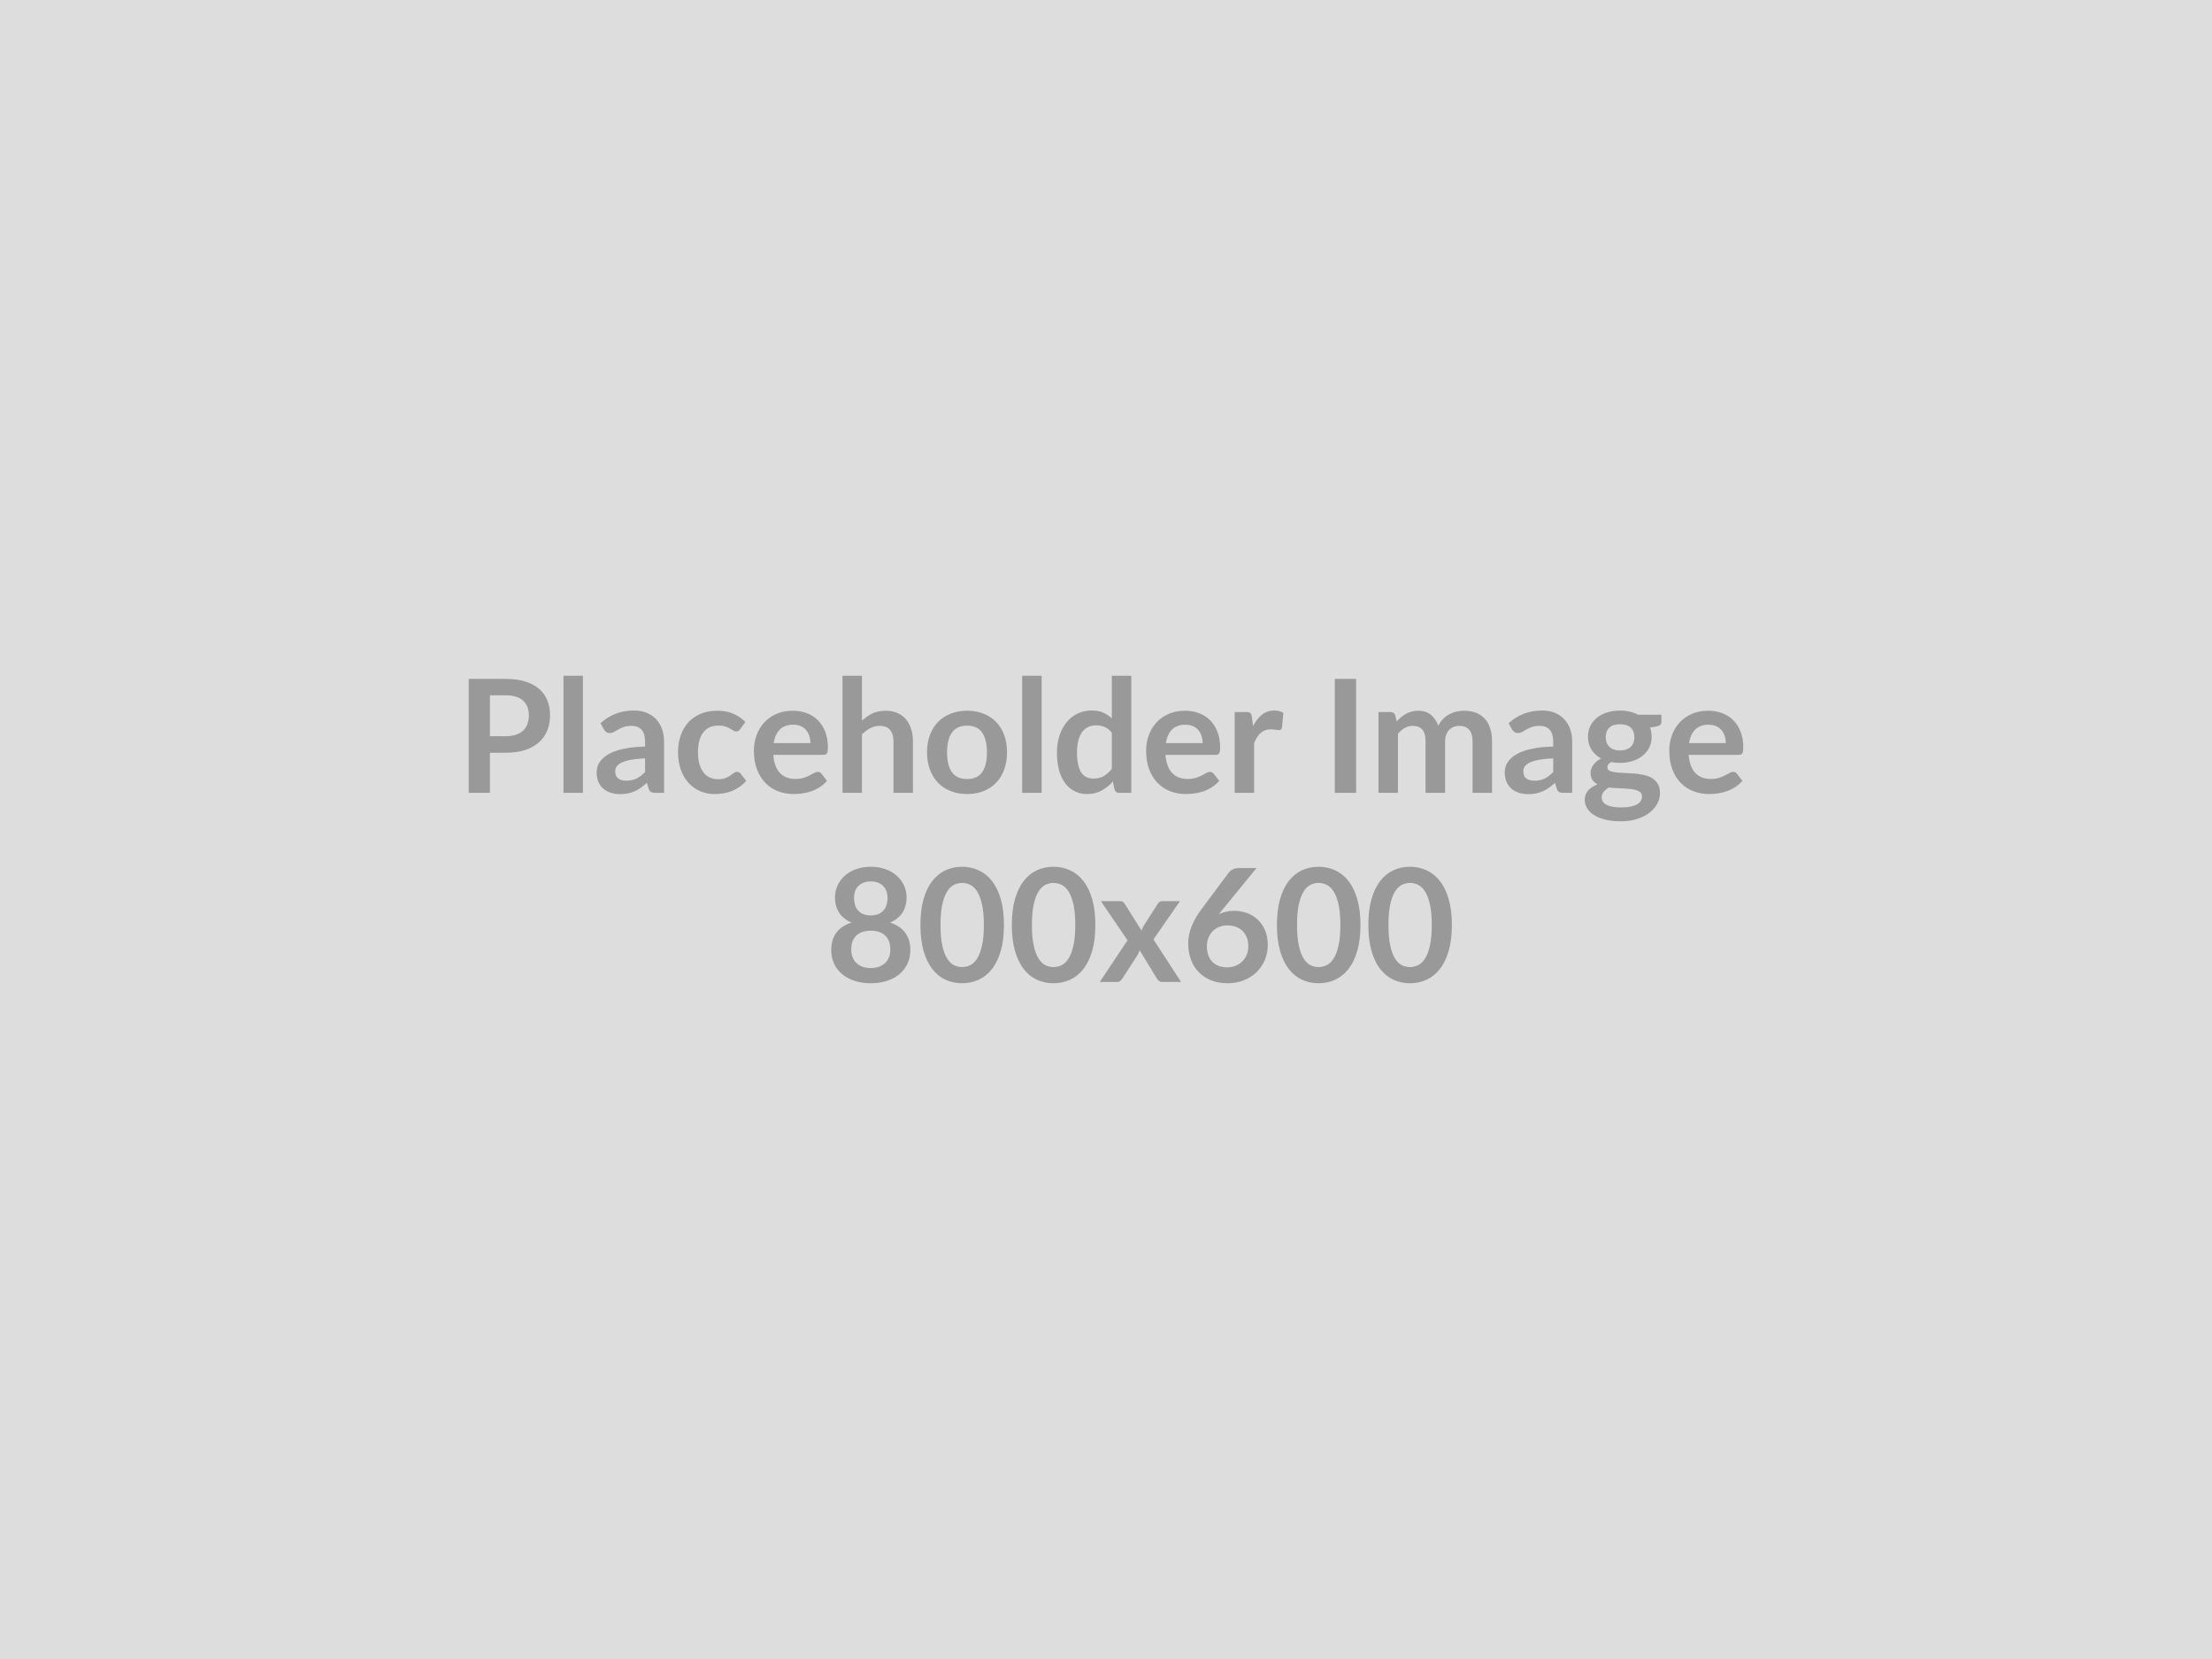 <svg xmlns="http://www.w3.org/2000/svg" width="800" height="600" viewBox="0 0 800 600"><rect width="100%" height="100%" fill="#DDDDDD"/><path fill="#999999" d="M177.19 266.255h5.73q2.11 0 3.67-.53 1.57-.53 2.61-1.51 1.04-.98 1.55-2.39.52-1.41.52-3.15 0-1.66-.52-3-.51-1.33-1.54-2.27-1.02-.95-2.59-1.44-1.57-.5-3.7-.5h-5.73v14.79Zm-7.67-20.72h13.4q4.13 0 7.15.97 3.02.97 4.99 2.71 1.96 1.73 2.92 4.16.95 2.42.95 5.3 0 2.99-.99 5.48-1 2.5-3 4.29-1.99 1.8-5 2.8-3.01.99-7.02.99h-5.73v14.51h-7.67v-41.21Zm34.26-1.14h7.04v42.35h-7.04v-42.35Zm29.52 34.8v-4.93q-3.05.14-5.13.52-2.08.39-3.33.99t-1.8 1.39q-.54.8-.54 1.74 0 1.85 1.1 2.65 1.1.8 2.86.8 2.17 0 3.75-.78 1.58-.79 3.09-2.38Zm-14.87-15.36-1.26-2.26q5.05-4.61 12.14-4.61 2.57 0 4.59.84 2.03.84 3.42 2.34 1.4 1.49 2.13 3.57.72 2.08.72 4.56v18.47h-3.19q-1 0-1.54-.3t-.85-1.21l-.63-2.11q-1.11 1-2.17 1.75-1.05.76-2.19 1.27t-2.44.79q-1.29.27-2.86.27-1.85 0-3.42-.5-1.57-.5-2.71-1.5t-1.77-2.48q-.62-1.48-.62-3.45 0-1.11.37-2.21.37-1.09 1.21-2.09.84-1 2.18-1.88 1.34-.89 3.29-1.54 1.95-.66 4.55-1.07 2.59-.41 5.92-.5v-1.71q0-2.93-1.25-4.34-1.25-1.42-3.62-1.42-1.71 0-2.83.4-1.13.4-1.99.9-.85.5-1.55.9-.7.4-1.55.4-.74 0-1.26-.39-.51-.38-.82-.89Zm51.16-2.71-1.86 2.56q-.31.4-.61.63-.3.23-.87.23-.54 0-1.05-.33-.52-.33-1.23-.74t-1.7-.74q-.98-.33-2.43-.33-1.85 0-3.25.67t-2.32 1.92q-.93 1.26-1.39 3.04-.45 1.78-.45 4.03 0 2.34.5 4.16.5 1.83 1.44 3.07.94 1.24 2.28 1.88 1.34.64 3.02.64t2.72-.41q1.04-.42 1.75-.92.71-.49 1.24-.91.53-.41 1.18-.41.86 0 1.29.65l2.02 2.57q-1.17 1.37-2.54 2.29-1.36.93-2.83 1.49-1.47.55-3.02.78-1.56.23-3.1.23-2.7 0-5.1-1.01-2.39-1.02-4.19-2.95-1.79-1.94-2.83-4.75t-1.04-6.4q0-3.22.92-5.97.93-2.75 2.73-4.76 1.79-2.01 4.44-3.15 2.65-1.14 6.1-1.14 3.28 0 5.74 1.06 2.47 1.05 4.44 3.02Zm10.23 7.64h13.28q0-1.37-.39-2.58-.38-1.21-1.15-2.13-.77-.91-1.95-1.44-1.19-.52-2.75-.52-3.05 0-4.81 1.74-1.75 1.73-2.23 4.93Zm17.95 4.24h-18.1q.17 2.25.8 3.89.63 1.64 1.65 2.71 1.03 1.07 2.44 1.6 1.41.52 3.12.52 1.71 0 2.95-.4 1.24-.39 2.17-.88.92-.48 1.62-.88.7-.4 1.36-.4.88 0 1.31.65l2.02 2.57q-1.17 1.37-2.62 2.29-1.45.93-3.04 1.49-1.58.55-3.22.78-1.64.23-3.17.23-3.05 0-5.68-1.01-2.62-1.02-4.56-3-1.93-1.98-3.05-4.9-1.11-2.92-1.11-6.77 0-2.99.97-5.63.97-2.63 2.78-4.58 1.81-1.96 4.42-3.1 2.61-1.14 5.88-1.14 2.77 0 5.1.89 2.34.88 4.02 2.58 1.68 1.69 2.64 4.16.95 2.46.95 5.63 0 1.59-.34 2.15-.34.55-1.31.55Zm13.97-28.61v16.24q1.71-1.59 3.76-2.59 2.05-1 4.81-1 2.4 0 4.25.82 1.85.81 3.09 2.28 1.24 1.46 1.88 3.5.65 2.04.65 4.49v18.61h-7.04v-18.61q0-2.68-1.23-4.15-1.22-1.47-3.73-1.47-1.83 0-3.42.83-1.6.83-3.02 2.25v21.15h-7.04v-42.35h7.04Zm38.04 12.65q3.25 0 5.92 1.06 2.66 1.05 4.56 2.99 1.89 1.94 2.92 4.73 1.02 2.79 1.02 6.24 0 3.48-1.02 6.27-1.03 2.8-2.92 4.76-1.9 1.97-4.56 3.02-2.67 1.06-5.92 1.06-3.27 0-5.95-1.06-2.68-1.05-4.58-3.02-1.89-1.96-2.93-4.76-1.04-2.79-1.04-6.27 0-3.45 1.04-6.24t2.93-4.73q1.9-1.94 4.58-2.99 2.68-1.06 5.95-1.06Zm0 24.71q3.65 0 5.4-2.45 1.76-2.45 1.76-7.18 0-4.73-1.76-7.21-1.75-2.48-5.4-2.48-3.7 0-5.48 2.49-1.78 2.5-1.78 7.2t1.78 7.17q1.78 2.46 5.48 2.46Zm19.9-37.36h7.04v42.35h-7.04v-42.35Zm32.43 33.69v-13.11q-1.2-1.46-2.61-2.06-1.41-.59-3.03-.59-1.6 0-2.88.59-1.28.6-2.2 1.81-.91 1.22-1.39 3.08-.49 1.87-.49 4.4 0 2.57.42 4.35.41 1.78 1.18 2.91.77 1.12 1.88 1.62 1.11.5 2.48.5 2.19 0 3.73-.91t2.91-2.59Zm0-33.69h7.04v42.35h-4.3q-1.4 0-1.77-1.28l-.6-2.82q-1.77 2.02-4.06 3.27-2.3 1.26-5.34 1.26-2.4 0-4.39-1-2-1-3.44-2.89-1.44-1.9-2.22-4.69-.78-2.79-.78-6.39 0-3.24.88-6.04.88-2.79 2.54-4.84 1.65-2.05 3.96-3.21 2.31-1.15 5.18-1.15 2.45 0 4.19.77 1.74.77 3.11 2.08v-15.42Zm19.55 24.37h13.28q0-1.37-.38-2.58-.39-1.21-1.16-2.13-.77-.91-1.95-1.44-1.18-.52-2.75-.52-3.05 0-4.8 1.74-1.75 1.73-2.24 4.93Zm17.96 4.24h-18.1q.17 2.25.8 3.89.62 1.64 1.65 2.71 1.03 1.07 2.44 1.6 1.41.52 3.12.52 1.71 0 2.95-.4 1.24-.39 2.16-.88.93-.48 1.63-.88.7-.4 1.35-.4.88 0 1.31.65l2.03 2.57q-1.17 1.37-2.63 2.29-1.45.93-3.03 1.49-1.58.55-3.22.78-1.64.23-3.18.23-3.05 0-5.67-1.01-2.62-1.02-4.56-3-1.94-1.98-3.05-4.9-1.11-2.92-1.11-6.77 0-2.99.97-5.63.97-2.63 2.78-4.58 1.81-1.96 4.41-3.1 2.61-1.14 5.89-1.14 2.76 0 5.1.89 2.34.88 4.02 2.58 1.68 1.69 2.63 4.16.96 2.46.96 5.63 0 1.59-.34 2.15-.34.55-1.31.55Zm13.13-13.73.43 3.3q1.37-2.62 3.25-4.12 1.88-1.49 4.45-1.49 2.02 0 3.25.88l-.46 5.27q-.14.52-.41.73-.27.21-.73.21-.43 0-1.27-.14-.84-.14-1.64-.14-1.17 0-2.08.34-.91.34-1.64.98-.72.65-1.28 1.56-.55.91-1.04 2.08v18.01h-7.04v-29.24h4.13q1.09 0 1.51.38.43.39.57 1.39Zm37.71-13.74v41.21h-7.7v-41.21h7.7Zm15.13 41.21h-7.04v-29.24h4.31q1.37 0 1.79 1.28l.46 2.17q.77-.86 1.61-1.57.84-.71 1.79-1.23.96-.51 2.06-.81 1.09-.3 2.4-.3 2.77 0 4.55 1.5 1.78 1.5 2.67 3.97.68-1.45 1.71-2.49 1.02-1.04 2.25-1.69 1.22-.66 2.6-.97 1.39-.32 2.78-.32 2.43 0 4.31.74 1.88.75 3.16 2.17 1.28 1.42 1.95 3.48.67 2.05.67 4.7v18.61h-7.04v-18.61q0-2.79-1.22-4.2-1.23-1.42-3.59-1.42-1.09 0-2.01.38-.93.37-1.63 1.06-.7.7-1.09 1.76-.4 1.05-.4 2.42v18.61h-7.07v-18.61q0-2.94-1.18-4.28-1.19-1.34-3.47-1.34-1.54 0-2.86.76-1.33.76-2.47 2.07v21.4Zm56.15-7.55v-4.93q-3.05.14-5.13.52-2.08.39-3.34.99-1.25.6-1.79 1.39-.54.8-.54 1.74 0 1.85 1.09 2.65 1.1.8 2.87.8 2.16 0 3.75-.78 1.58-.79 3.09-2.38Zm-14.88-15.36-1.25-2.26q5.04-4.61 12.14-4.61 2.56 0 4.59.84 2.02.84 3.42 2.34 1.39 1.49 2.12 3.57.73 2.08.73 4.56v18.47h-3.19q-1 0-1.54-.3-.55-.3-.86-1.21l-.63-2.11q-1.11 1-2.16 1.75-1.06.76-2.2 1.27-1.14.51-2.43.79-1.3.27-2.87.27-1.85 0-3.42-.5-1.56-.5-2.7-1.5-1.14-1-1.77-2.48-.63-1.48-.63-3.45 0-1.11.37-2.21.37-1.09 1.21-2.09.84-1 2.18-1.88 1.34-.89 3.29-1.54 1.96-.66 4.55-1.07 2.59-.41 5.93-.5v-1.71q0-2.93-1.26-4.34-1.25-1.42-3.61-1.42-1.71 0-2.84.4t-1.98.9l-1.55.9q-.7.4-1.56.4-.74 0-1.25-.39-.51-.38-.83-.89Zm39.05 7.58q1.31 0 2.28-.36.97-.36 1.61-.98.64-.63.97-1.51.32-.89.32-1.94 0-2.17-1.29-3.44-1.3-1.26-3.89-1.26-2.6 0-3.89 1.26-1.3 1.27-1.3 3.44 0 1.02.33 1.91.33.88.97 1.52.64.64 1.62 1 .98.36 2.27.36Zm7.95 16.64q0-.85-.51-1.4-.52-.54-1.4-.84-.88-.3-2.07-.44-1.18-.14-2.51-.21-1.32-.07-2.73-.13t-2.75-.23q-1.17.66-1.9 1.54-.72.88-.72 2.05 0 .77.38 1.44.39.67 1.23 1.16.84.48 2.18.75 1.34.27 3.27.27 1.97 0 3.4-.3 1.42-.3 2.35-.82.92-.53 1.35-1.26.43-.72.43-1.58Zm-1.4-29.55h8.41v2.62q0 1.25-1.51 1.54l-2.62.48q.6 1.51.6 3.31 0 2.16-.87 3.92-.87 1.75-2.41 2.97-1.54 1.23-3.64 1.9-2.09.67-4.51.67-.86 0-1.66-.09-.79-.08-1.56-.22-1.37.82-1.37 1.85 0 .88.81 1.3.81.41 2.15.58 1.34.17 3.05.21 1.71.05 3.51.19 1.79.14 3.5.5 1.71.35 3.05 1.12 1.34.77 2.15 2.1.82 1.32.82 3.4 0 1.94-.96 3.77-.95 1.82-2.76 3.25-1.81 1.42-4.45 2.29-2.64.87-6 .87-3.3 0-5.76-.64-2.45-.64-4.07-1.71-1.63-1.07-2.42-2.47-.8-1.39-.8-2.91 0-2.05 1.24-3.43 1.24-1.38 3.4-2.21-1.16-.6-1.85-1.59-.68-1-.68-2.63 0-.65.24-1.35.24-.7.71-1.38.47-.69 1.19-1.3.71-.61 1.68-1.1-2.23-1.19-3.49-3.19-1.27-1.99-1.27-4.67 0-2.17.87-3.92t2.42-2.99q1.55-1.24 3.68-1.9 2.12-.65 4.63-.65 1.88 0 3.53.38 1.65.39 3.02 1.13Zm18.41 10.26h13.28q0-1.37-.38-2.58-.39-1.21-1.16-2.13-.76-.91-1.95-1.44-1.18-.52-2.75-.52-3.05 0-4.8 1.74-1.75 1.73-2.24 4.93Zm17.96 4.24h-18.1q.17 2.25.8 3.89.63 1.64 1.65 2.71 1.03 1.07 2.44 1.6 1.41.52 3.12.52 1.71 0 2.95-.4 1.24-.39 2.16-.88.93-.48 1.63-.88.7-.4 1.35-.4.89 0 1.31.65l2.03 2.57q-1.17 1.37-2.62 2.29-1.46.93-3.04 1.49-1.58.55-3.22.78-1.64.23-3.18.23-3.05 0-5.67-1.01-2.62-1.02-4.56-3-1.94-1.98-3.05-4.9-1.11-2.92-1.11-6.77 0-2.99.97-5.63.97-2.63 2.78-4.58 1.81-1.96 4.41-3.1 2.61-1.14 5.89-1.14 2.76 0 5.1.89 2.34.88 4.02 2.58 1.68 1.69 2.64 4.16.95 2.46.95 5.63 0 1.59-.34 2.15-.34.55-1.31.55Zm-313.9 77.1q1.74 0 3.05-.5 1.31-.5 2.21-1.39.89-.88 1.35-2.1.46-1.23.46-2.65 0-3.4-1.88-5.13-1.89-1.74-5.19-1.74-3.31 0-5.19 1.74-1.88 1.73-1.88 5.13 0 1.42.46 2.65.45 1.22 1.35 2.1.9.89 2.21 1.39 1.31.5 3.05.5Zm0-31.33q-1.57 0-2.71.49-1.14.48-1.89 1.3-.76.81-1.12 1.86-.35 1.06-.35 2.23 0 1.22.3 2.37.3 1.16 1.01 2.06.71.89 1.88 1.44 1.17.54 2.88.54t2.88-.54q1.17-.55 1.88-1.44.71-.9 1.01-2.06.3-1.15.3-2.37 0-1.17-.37-2.23-.37-1.05-1.11-1.86-.74-.82-1.88-1.3-1.14-.49-2.71-.49Zm6.95 14.88q3.76 1.23 5.56 3.75 1.8 2.52 1.8 6.17 0 2.74-1.04 4.96-1.05 2.22-2.93 3.79-1.88 1.57-4.51 2.42-2.64.86-5.83.86t-5.83-.86q-2.64-.85-4.52-2.42-1.88-1.57-2.92-3.79-1.04-2.22-1.04-4.96 0-3.65 1.8-6.17 1.79-2.52 5.55-3.75-2.99-1.25-4.48-3.56-1.5-2.31-1.5-5.56 0-2.34.95-4.36.96-2.02 2.67-3.52t4.09-2.34q2.38-.84 5.23-.84 2.85 0 5.23.84 2.38.84 4.09 2.34t2.66 3.52q.96 2.02.96 4.36 0 3.25-1.5 5.56-1.5 2.31-4.49 3.56Zm41.21.88q0 5.39-1.15 9.37-1.16 3.97-3.19 6.57-2.04 2.59-4.82 3.86-2.78 1.27-6 1.27t-5.97-1.27q-2.75-1.27-4.77-3.86-2.03-2.6-3.17-6.57-1.14-3.98-1.14-9.37 0-5.41 1.14-9.37 1.14-3.96 3.17-6.56 2.02-2.59 4.77-3.86 2.75-1.27 5.97-1.27 3.22 0 6 1.27t4.82 3.86q2.03 2.6 3.19 6.56 1.15 3.96 1.15 9.37Zm-7.26 0q0-4.47-.66-7.41-.66-2.93-1.75-4.67-1.1-1.74-2.52-2.44-1.43-.69-2.97-.69-1.51 0-2.92.69-1.41.7-2.49 2.44-1.09 1.74-1.73 4.67-.64 2.94-.64 7.41 0 4.48.64 7.41.64 2.94 1.73 4.68 1.08 1.74 2.49 2.44 1.41.69 2.92.69 1.54 0 2.97-.69 1.42-.7 2.52-2.44 1.09-1.74 1.75-4.68.66-2.93.66-7.41Zm40.32 0q0 5.39-1.15 9.37-1.15 3.97-3.19 6.57-2.04 2.59-4.82 3.86-2.78 1.27-6 1.27t-5.97-1.27q-2.75-1.27-4.77-3.86-2.03-2.6-3.17-6.57-1.14-3.98-1.14-9.37 0-5.41 1.14-9.37 1.14-3.96 3.17-6.56 2.02-2.59 4.77-3.86 2.75-1.27 5.97-1.27 3.22 0 6 1.27t4.82 3.86q2.04 2.6 3.19 6.56 1.15 3.96 1.15 9.37Zm-7.26 0q0-4.47-.66-7.41-.65-2.93-1.75-4.67-1.1-1.74-2.52-2.44-1.43-.69-2.97-.69-1.51 0-2.92.69-1.41.7-2.49 2.44-1.09 1.74-1.73 4.67-.64 2.94-.64 7.41 0 4.48.64 7.41.64 2.94 1.73 4.68 1.08 1.74 2.49 2.44 1.41.69 2.92.69 1.54 0 2.97-.69 1.42-.7 2.52-2.44t1.75-4.68q.66-2.93.66-7.41Zm28.27 5.22 10 15.39h-6.78q-.77 0-1.24-.4t-.78-.91l-6.19-10.18q-.14.49-.33.92-.18.42-.41.79l-5.47 8.47q-.32.48-.77.9-.46.41-1.14.41h-6.3l10.03-15.08-9.63-14.16h6.78q.77 0 1.14.21.37.22.66.7l6.12 9.75q.32-.97.89-1.91l4.93-7.7q.63-1.05 1.62-1.05h6.47l-9.6 13.85Zm37.28-25.82-12.23 14.96-1.43 1.77q1.2-.6 2.58-.93 1.39-.33 2.98-.33 2.34 0 4.55.77t3.89 2.33q1.68 1.55 2.71 3.86 1.02 2.31 1.02 5.39 0 2.87-1.05 5.4-1.06 2.52-2.97 4.4-1.91 1.88-4.6 2.96-2.69 1.09-5.94 1.09-3.31 0-5.93-1.06-2.62-1.05-4.47-2.95-1.86-1.89-2.84-4.56-.98-2.66-.98-5.91 0-2.91 1.18-5.97 1.18-3.07 3.66-6.37l9.83-13.2q.52-.68 1.5-1.17.98-.48 2.27-.48h6.27Zm-10.63 35.91q1.68 0 3.09-.57t2.42-1.6q1.01-1.02 1.58-2.41.57-1.38.57-3 0-1.77-.54-3.18-.54-1.41-1.54-2.39-1-.99-2.39-1.5-1.4-.51-3.08-.51-1.68 0-3.05.57-1.37.57-2.34 1.58-.97 1.01-1.51 2.39-.54 1.39-.54 2.98 0 1.71.47 3.12.47 1.41 1.4 2.41.92 1 2.29 1.55 1.37.56 3.17.56Zm48.22-15.31q0 5.39-1.16 9.37-1.15 3.97-3.19 6.57-2.04 2.59-4.82 3.86-2.77 1.27-5.99 1.27t-5.98-1.27q-2.75-1.27-4.77-3.86-2.02-2.6-3.16-6.57-1.14-3.98-1.14-9.37 0-5.41 1.14-9.37 1.14-3.96 3.16-6.56 2.02-2.59 4.77-3.86 2.76-1.27 5.98-1.27 3.22 0 5.99 1.27 2.78 1.27 4.82 3.86 2.04 2.6 3.19 6.56 1.16 3.96 1.16 9.37Zm-7.27 0q0-4.47-.66-7.41-.65-2.93-1.75-4.67-1.1-1.74-2.52-2.44-1.43-.69-2.96-.69-1.51 0-2.93.69-1.41.7-2.49 2.44-1.08 1.74-1.72 4.67-.64 2.94-.64 7.41 0 4.48.64 7.41.64 2.94 1.72 4.68 1.08 1.74 2.49 2.44 1.42.69 2.93.69 1.53 0 2.96-.69 1.42-.7 2.52-2.44t1.75-4.68q.66-2.93.66-7.41Zm40.33 0q0 5.39-1.16 9.37-1.15 3.97-3.19 6.57-2.04 2.59-4.82 3.86-2.77 1.27-5.99 1.27t-5.98-1.27q-2.75-1.27-4.77-3.86-2.02-2.6-3.16-6.57-1.14-3.98-1.14-9.37 0-5.41 1.14-9.37 1.14-3.96 3.16-6.56 2.02-2.59 4.77-3.86 2.76-1.27 5.98-1.27 3.22 0 5.99 1.27 2.78 1.27 4.82 3.86 2.04 2.6 3.19 6.56 1.16 3.96 1.16 9.37Zm-7.27 0q0-4.47-.66-7.41-.65-2.93-1.75-4.67-1.1-1.74-2.52-2.44-1.43-.69-2.96-.69-1.51 0-2.93.69-1.41.7-2.49 2.44-1.08 1.74-1.72 4.67-.64 2.94-.64 7.41 0 4.48.64 7.41.64 2.94 1.72 4.68 1.08 1.74 2.49 2.44 1.42.69 2.93.69 1.53 0 2.96-.69 1.42-.7 2.52-2.44t1.75-4.68q.66-2.93.66-7.41Z"/></svg>